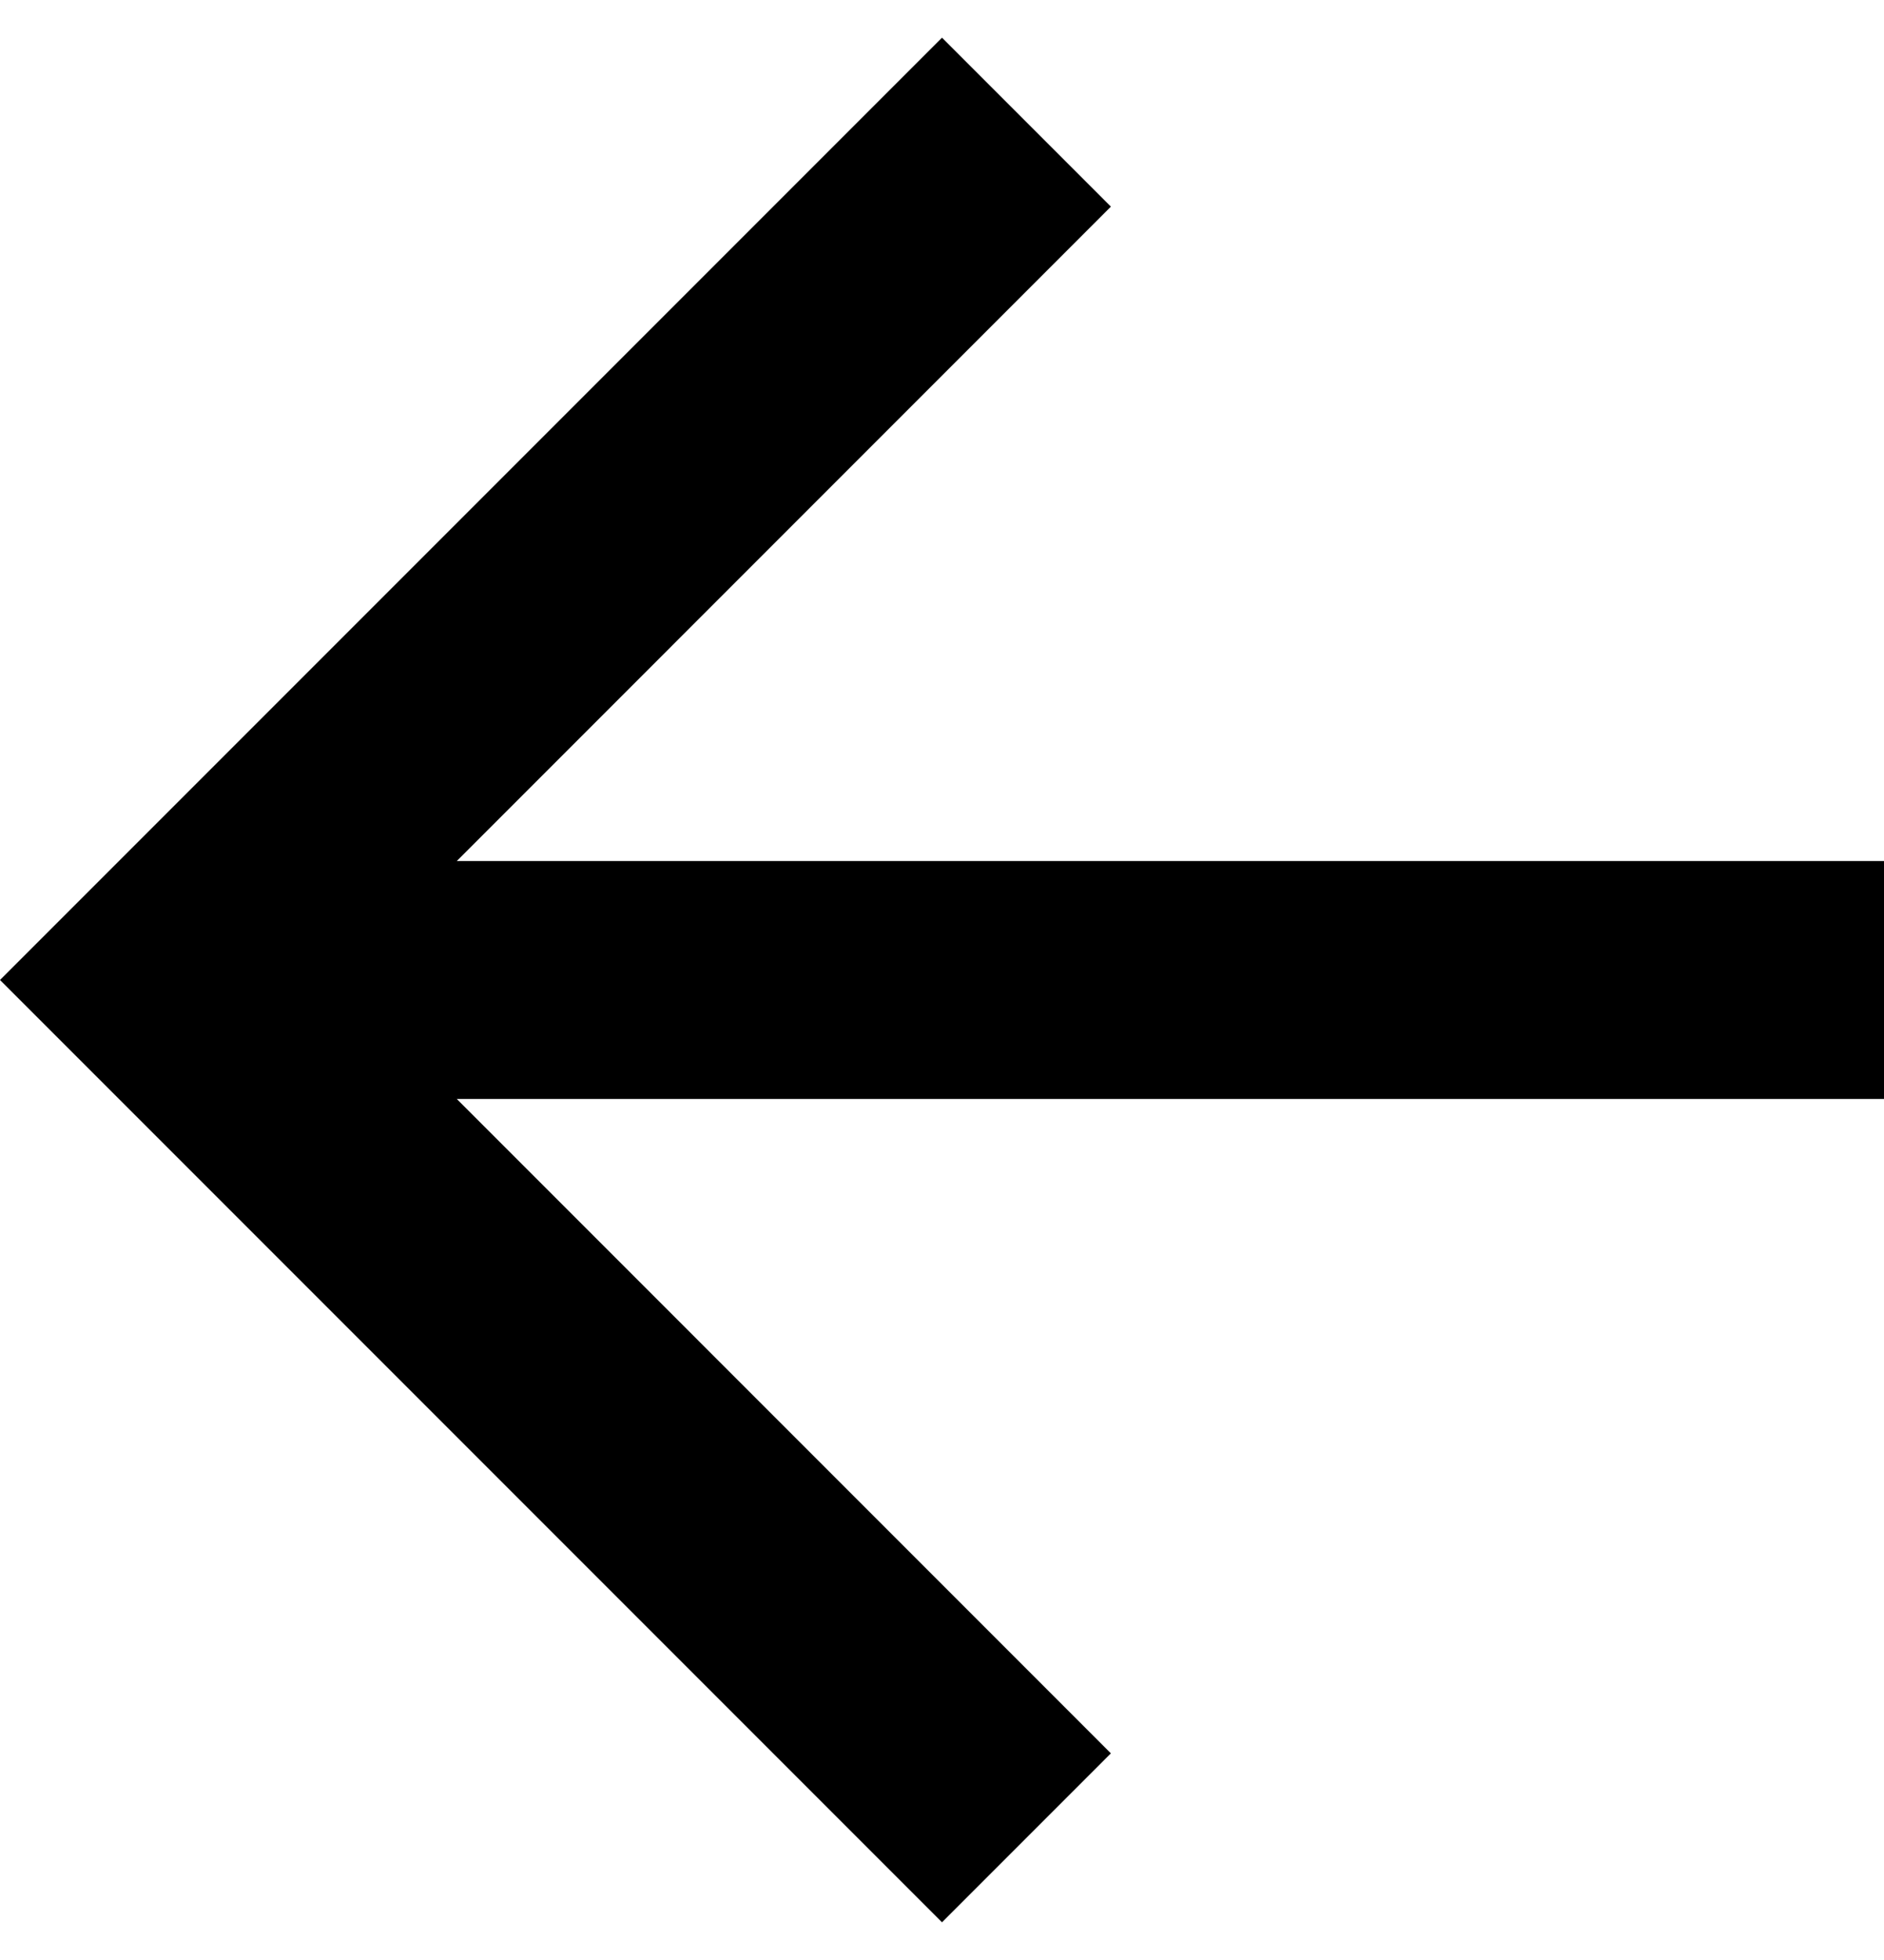 <svg width="25" height="26" viewBox="0 0 25 26" fill="none" xmlns="http://www.w3.org/2000/svg">
<path d="M25 11.422V14.578H6.061L14.741 23.259L12.5 25.5L0 13L12.5 0.5L14.741 2.741L6.061 11.422H25Z" fill="black"/>
</svg>
